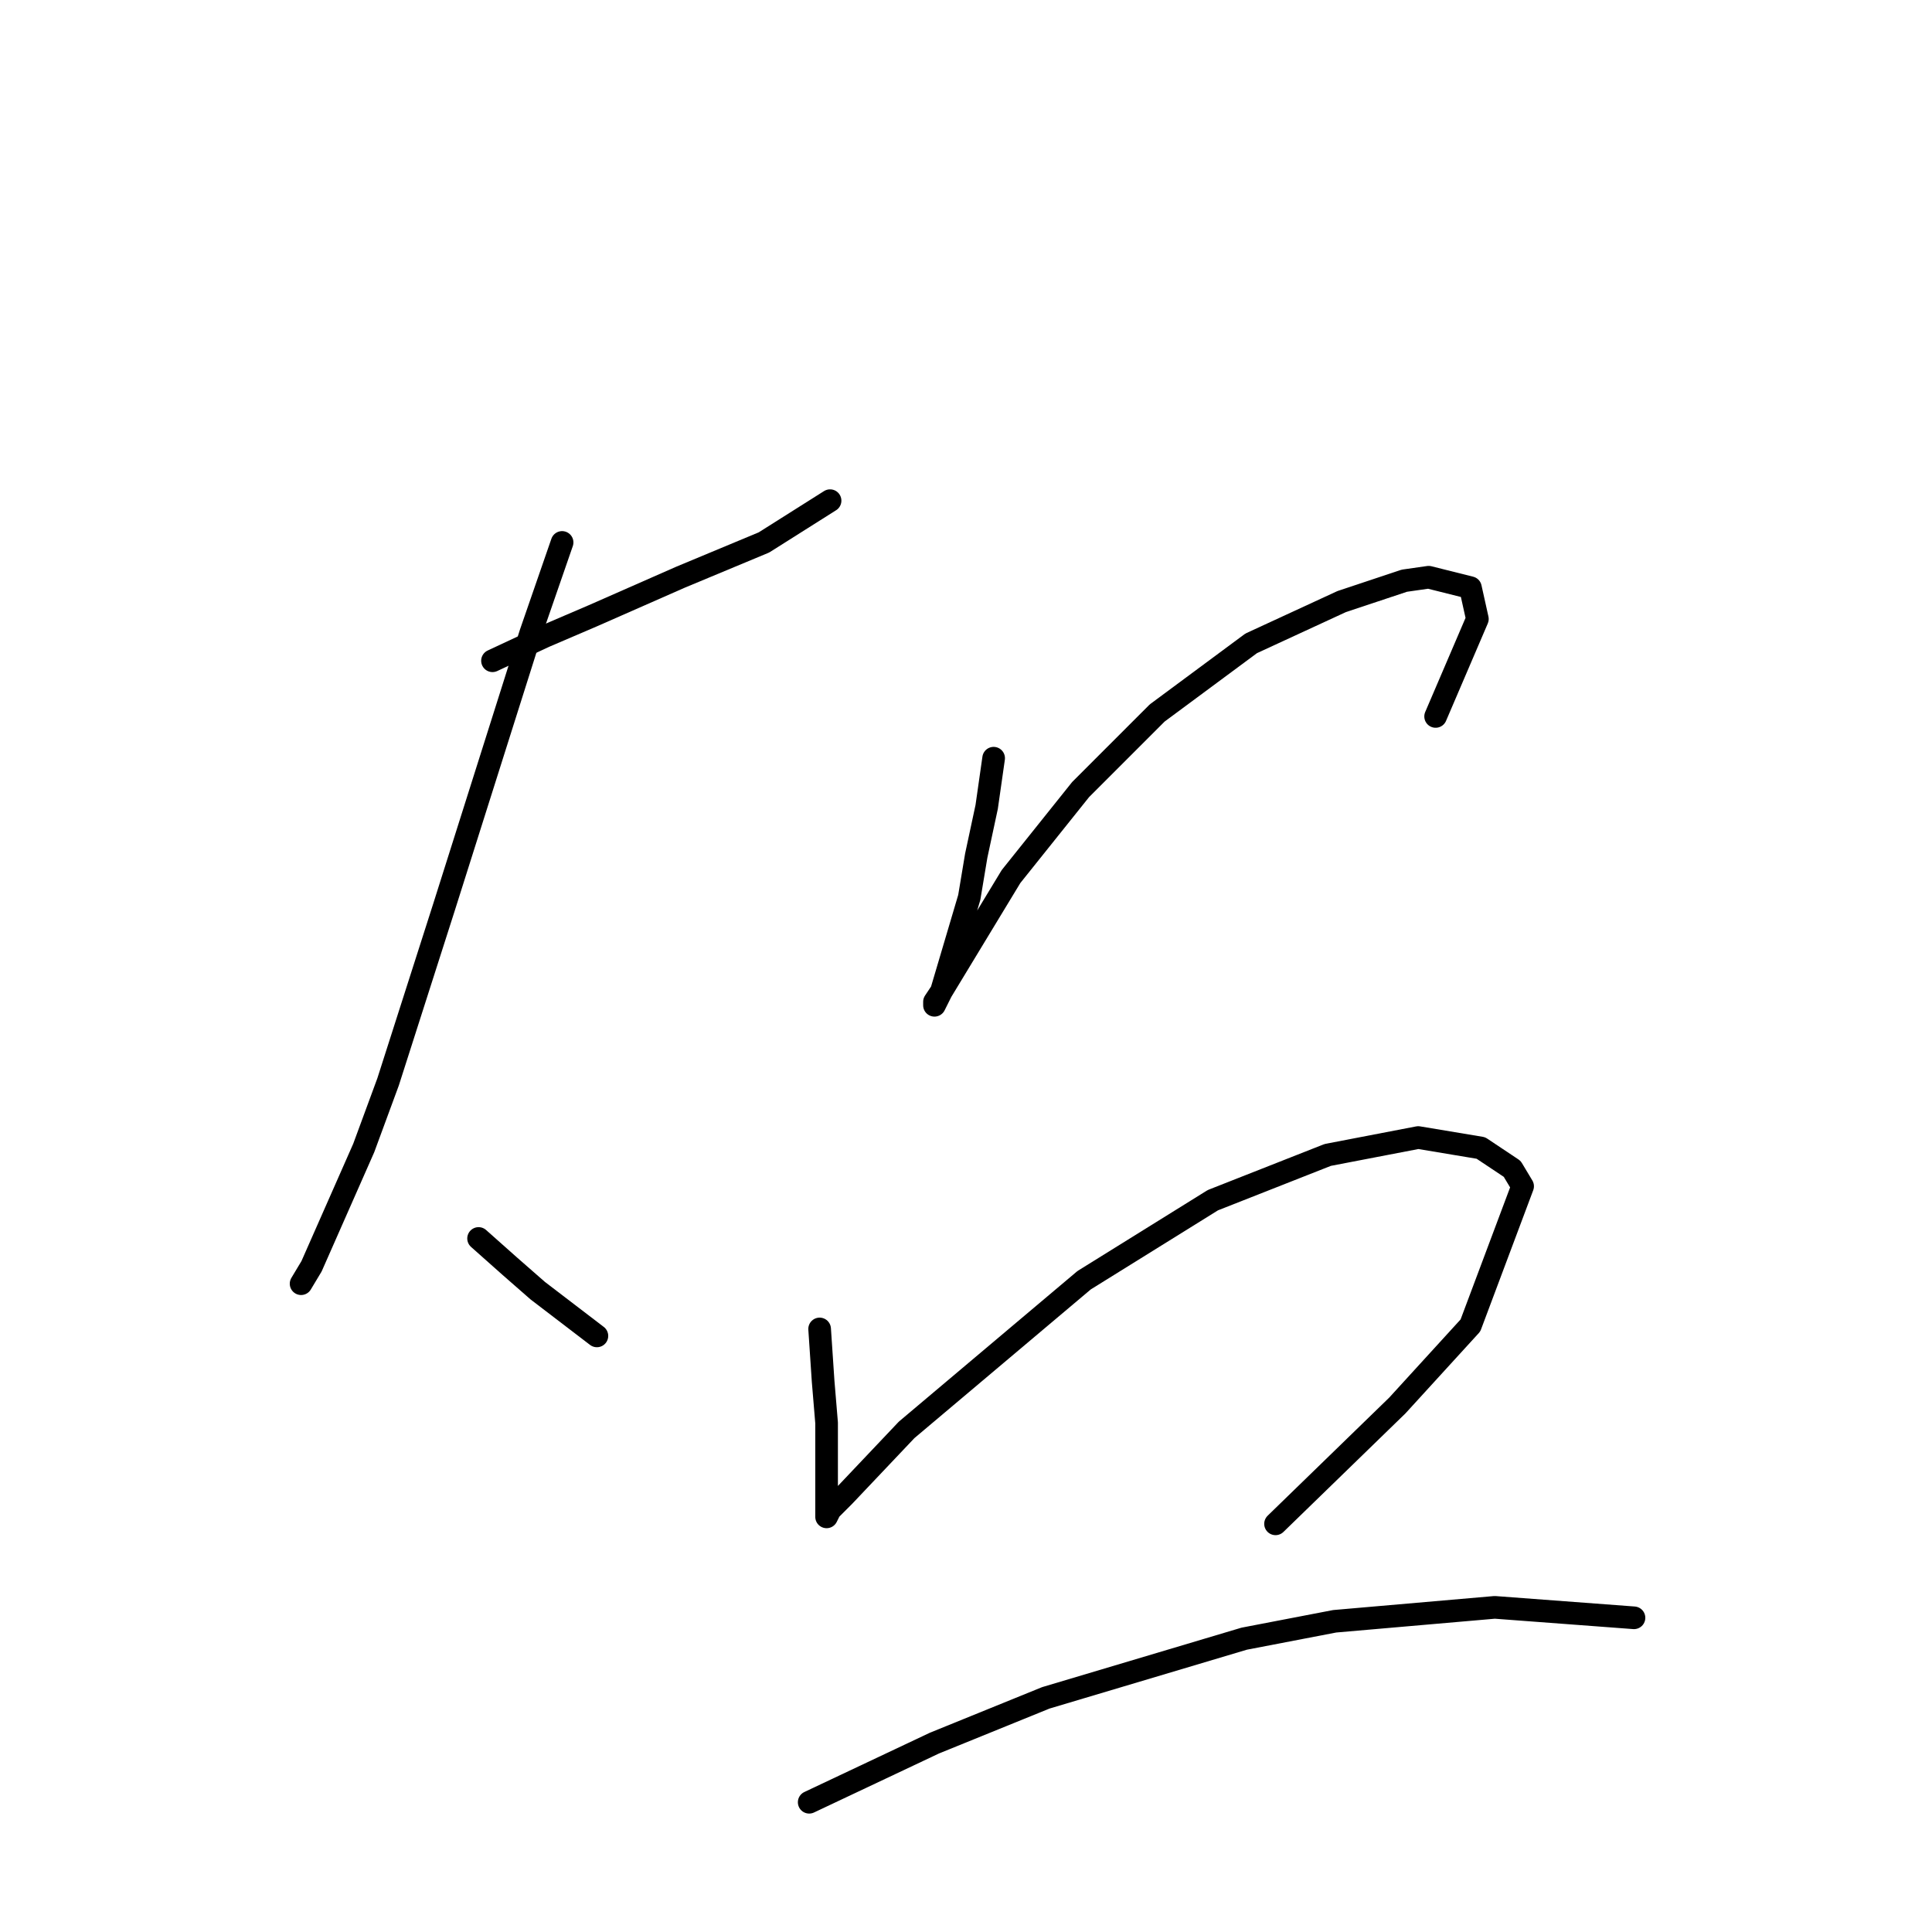 <?xml version="1.0" standalone="no"?>
    <svg width="256" height="256" xmlns="http://www.w3.org/2000/svg" version="1.1">
    <polyline stroke="black" stroke-width="3" stroke-linecap="round" fill="transparent" stroke-linejoin="round" points="65.258 87.554 72.176 84.326 78.631 81.559 90.16 76.486 101.227 71.875 109.989 66.341 109.989 66.341 " />
        <polyline stroke="black" stroke-width="3" stroke-linecap="round" fill="transparent" stroke-linejoin="round" points="74.481 71.875 70.331 83.865 58.803 120.295 51.424 143.351 48.196 152.113 41.279 167.792 39.896 170.097 39.896 170.097 " />
        <polyline stroke="black" stroke-width="3" stroke-linecap="round" fill="transparent" stroke-linejoin="round" points="63.414 164.103 67.564 167.792 71.253 171.02 79.093 177.015 79.093 177.015 " />
        <polyline stroke="black" stroke-width="3" stroke-linecap="round" fill="transparent" stroke-linejoin="round" points="131.662 100.466 130.74 106.922 129.357 113.377 128.434 118.911 124.745 131.362 123.823 133.206 123.823 132.745 124.745 131.362 133.968 116.144 143.191 104.616 153.336 94.471 165.787 85.248 177.776 79.714 186.077 76.948 189.305 76.486 194.838 77.87 195.761 82.02 190.227 94.932 190.227 94.932 " />
        <polyline stroke="black" stroke-width="3" stroke-linecap="round" fill="transparent" stroke-linejoin="round" points="108.605 176.092 109.067 183.009 109.528 188.543 109.528 195.921 109.528 200.994 109.989 200.071 111.833 198.227 120.134 189.465 143.652 169.636 160.714 159.03 175.932 153.035 187.921 150.73 196.222 152.113 200.372 154.88 201.755 157.186 194.838 175.631 185.154 186.237 169.015 201.916 169.015 201.916 " />
        <polyline stroke="black" stroke-width="3" stroke-linecap="round" fill="transparent" stroke-linejoin="round" points="107.222 238.807 123.823 230.968 138.579 224.973 164.864 217.134 176.854 214.828 198.066 212.983 216.512 214.367 216.512 214.367 " />
        </svg>